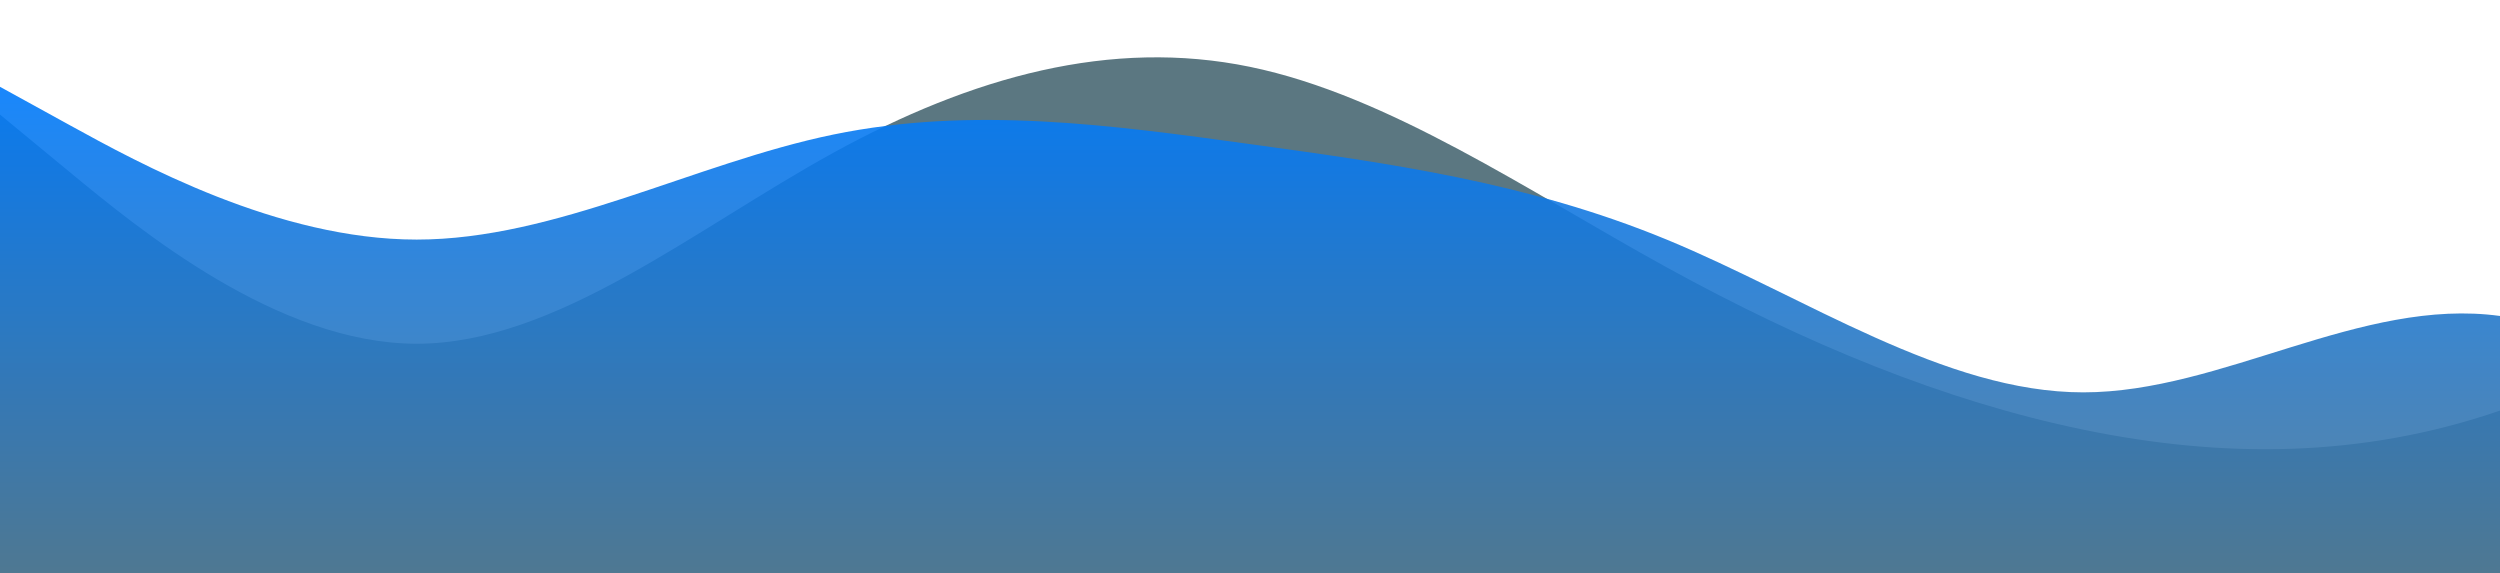 <?xml version="1.0" standalone="no"?>
<svg xmlns:xlink="http://www.w3.org/1999/xlink" id="wave" style="transform:rotate(0deg); transition: 0.3s" viewBox="0 0 1440 330" version="1.1" xmlns="http://www.w3.org/2000/svg"><defs><linearGradient id="sw-gradient-0" x1="0" x2="0" y1="1" y2="0"><stop stop-color="rgba(91, 119, 129, 1)" offset="0%"/><stop stop-color="rgba(91, 119, 129, 1)" offset="100%"/></linearGradient></defs><path style="transform:translate(0, 0px); opacity:1" fill="url(#sw-gradient-0)" d="M0,66L40,99C80,132,160,198,240,198C320,198,400,132,480,88C560,44,640,22,720,38.5C800,55,880,110,960,154C1040,198,1120,231,1200,247.5C1280,264,1360,264,1440,236.5C1520,209,1600,154,1680,121C1760,88,1840,77,1920,60.5C2000,44,2080,22,2160,44C2240,66,2320,132,2400,154C2480,176,2560,154,2640,132C2720,110,2800,88,2880,77C2960,66,3040,66,3120,82.5C3200,99,3280,132,3360,154C3440,176,3520,187,3600,198C3680,209,3760,220,3840,192.5C3920,165,4000,99,4080,66C4160,33,4240,33,4320,49.5C4400,66,4480,99,4560,143C4640,187,4720,242,4800,264C4880,286,4960,275,5040,247.5C5120,220,5200,176,5280,154C5360,132,5440,132,5520,143C5600,154,5680,176,5720,187L5760,198L5760,330L5720,330C5680,330,5600,330,5520,330C5440,330,5360,330,5280,330C5200,330,5120,330,5040,330C4960,330,4880,330,4800,330C4720,330,4640,330,4560,330C4480,330,4400,330,4320,330C4240,330,4160,330,4080,330C4000,330,3920,330,3840,330C3760,330,3680,330,3600,330C3520,330,3440,330,3360,330C3280,330,3200,330,3120,330C3040,330,2960,330,2880,330C2800,330,2720,330,2640,330C2560,330,2480,330,2400,330C2320,330,2240,330,2160,330C2080,330,2000,330,1920,330C1840,330,1760,330,1680,330C1600,330,1520,330,1440,330C1360,330,1280,330,1200,330C1120,330,1040,330,960,330C880,330,800,330,720,330C640,330,560,330,480,330C400,330,320,330,240,330C160,330,80,330,40,330L0,330Z"/><defs><linearGradient id="sw-gradient-1" x1="0" x2="0" y1="1" y2="0"><stop stop-color="rgba(91, 119, 129, 1)" offset="0%"/><stop stop-color="rgba(0, 122, 252, 1)" offset="100%"/></linearGradient></defs><path style="transform:translate(0, 50px); opacity:0.9" fill="url(#sw-gradient-1)" d="M0,0L40,22C80,44,160,88,240,88C320,88,400,44,480,27.5C560,11,640,22,720,33C800,44,880,55,960,88C1040,121,1120,176,1200,176C1280,176,1360,121,1440,132C1520,143,1600,220,1680,214.5C1760,209,1840,121,1920,110C2000,99,2080,165,2160,209C2240,253,2320,275,2400,247.5C2480,220,2560,143,2640,104.5C2720,66,2800,66,2880,93.5C2960,121,3040,176,3120,176C3200,176,3280,121,3360,132C3440,143,3520,220,3600,242C3680,264,3760,231,3840,220C3920,209,4000,220,4080,203.5C4160,187,4240,143,4320,126.5C4400,110,4480,121,4560,115.5C4640,110,4720,88,4800,93.5C4880,99,4960,132,5040,170.5C5120,209,5200,253,5280,258.5C5360,264,5440,231,5520,181.5C5600,132,5680,66,5720,33L5760,0L5760,330L5720,330C5680,330,5600,330,5520,330C5440,330,5360,330,5280,330C5200,330,5120,330,5040,330C4960,330,4880,330,4800,330C4720,330,4640,330,4560,330C4480,330,4400,330,4320,330C4240,330,4160,330,4080,330C4000,330,3920,330,3840,330C3760,330,3680,330,3600,330C3520,330,3440,330,3360,330C3280,330,3200,330,3120,330C3040,330,2960,330,2880,330C2800,330,2720,330,2640,330C2560,330,2480,330,2400,330C2320,330,2240,330,2160,330C2080,330,2000,330,1920,330C1840,330,1760,330,1680,330C1600,330,1520,330,1440,330C1360,330,1280,330,1200,330C1120,330,1040,330,960,330C880,330,800,330,720,330C640,330,560,330,480,330C400,330,320,330,240,330C160,330,80,330,40,330L0,330Z"/></svg>